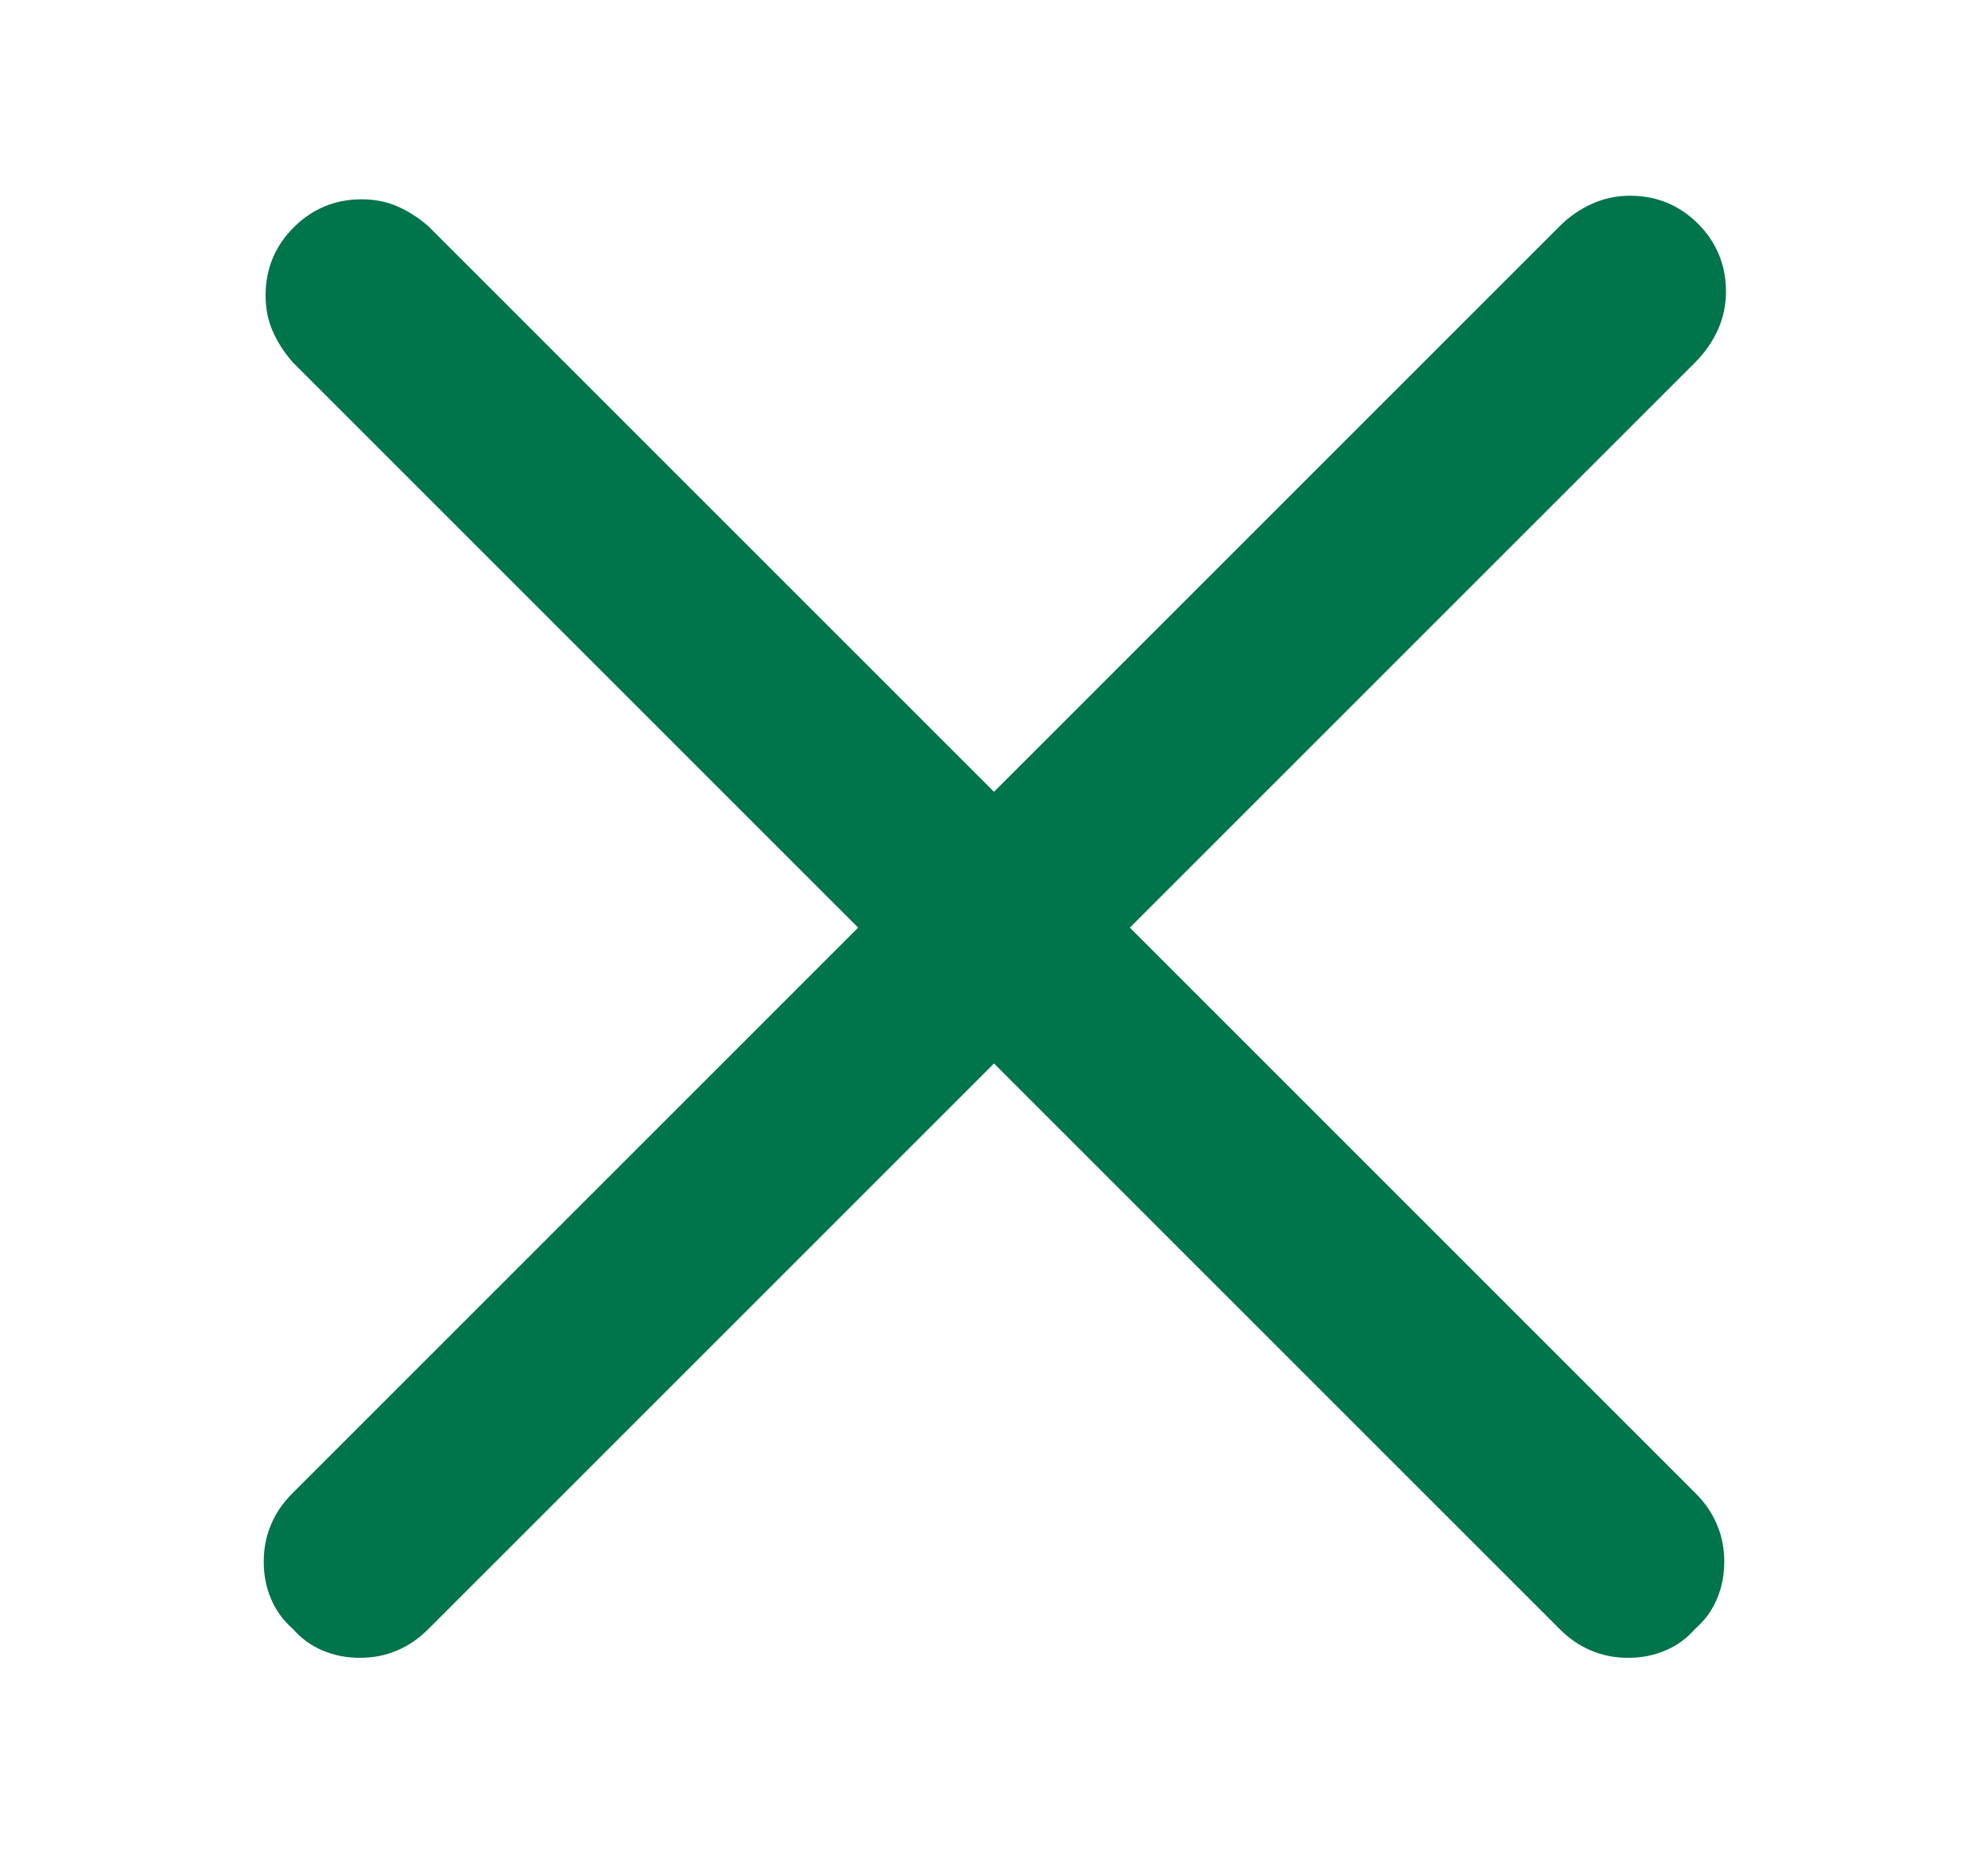<svg width="15" height="14" viewBox="0 0 15 14" fill="none" xmlns="http://www.w3.org/2000/svg">
<path d="M8.525 7L12.791 2.734C12.864 2.661 12.921 2.579 12.962 2.488C13.003 2.397 13.023 2.301 13.023 2.201C13.023 2.001 12.953 1.83 12.812 1.688C12.67 1.547 12.499 1.477 12.299 1.477C12.199 1.477 12.103 1.497 12.012 1.538C11.921 1.579 11.838 1.636 11.766 1.709L7.5 5.975L3.234 1.709C3.161 1.645 3.084 1.595 3.002 1.559C2.92 1.522 2.829 1.504 2.729 1.504C2.528 1.504 2.357 1.575 2.216 1.716C2.075 1.857 2.004 2.028 2.004 2.229C2.004 2.329 2.022 2.42 2.059 2.502C2.095 2.584 2.145 2.661 2.209 2.734L6.475 7L2.209 11.266C2.136 11.338 2.081 11.418 2.045 11.505C2.008 11.591 1.99 11.685 1.99 11.785C1.99 11.885 2.008 11.979 2.045 12.065C2.081 12.152 2.136 12.227 2.209 12.291C2.273 12.364 2.348 12.419 2.435 12.455C2.521 12.492 2.615 12.51 2.715 12.51C2.815 12.51 2.909 12.492 2.995 12.455C3.082 12.419 3.161 12.364 3.234 12.291L7.5 8.025L11.766 12.291C11.838 12.364 11.918 12.419 12.005 12.455C12.091 12.492 12.185 12.51 12.285 12.51C12.385 12.51 12.479 12.492 12.565 12.455C12.652 12.419 12.727 12.364 12.791 12.291C12.864 12.227 12.919 12.152 12.955 12.065C12.992 11.979 13.01 11.885 13.01 11.785C13.01 11.685 12.992 11.591 12.955 11.505C12.919 11.418 12.864 11.338 12.791 11.266L8.525 7Z" fill="#00744B"/>
</svg>
